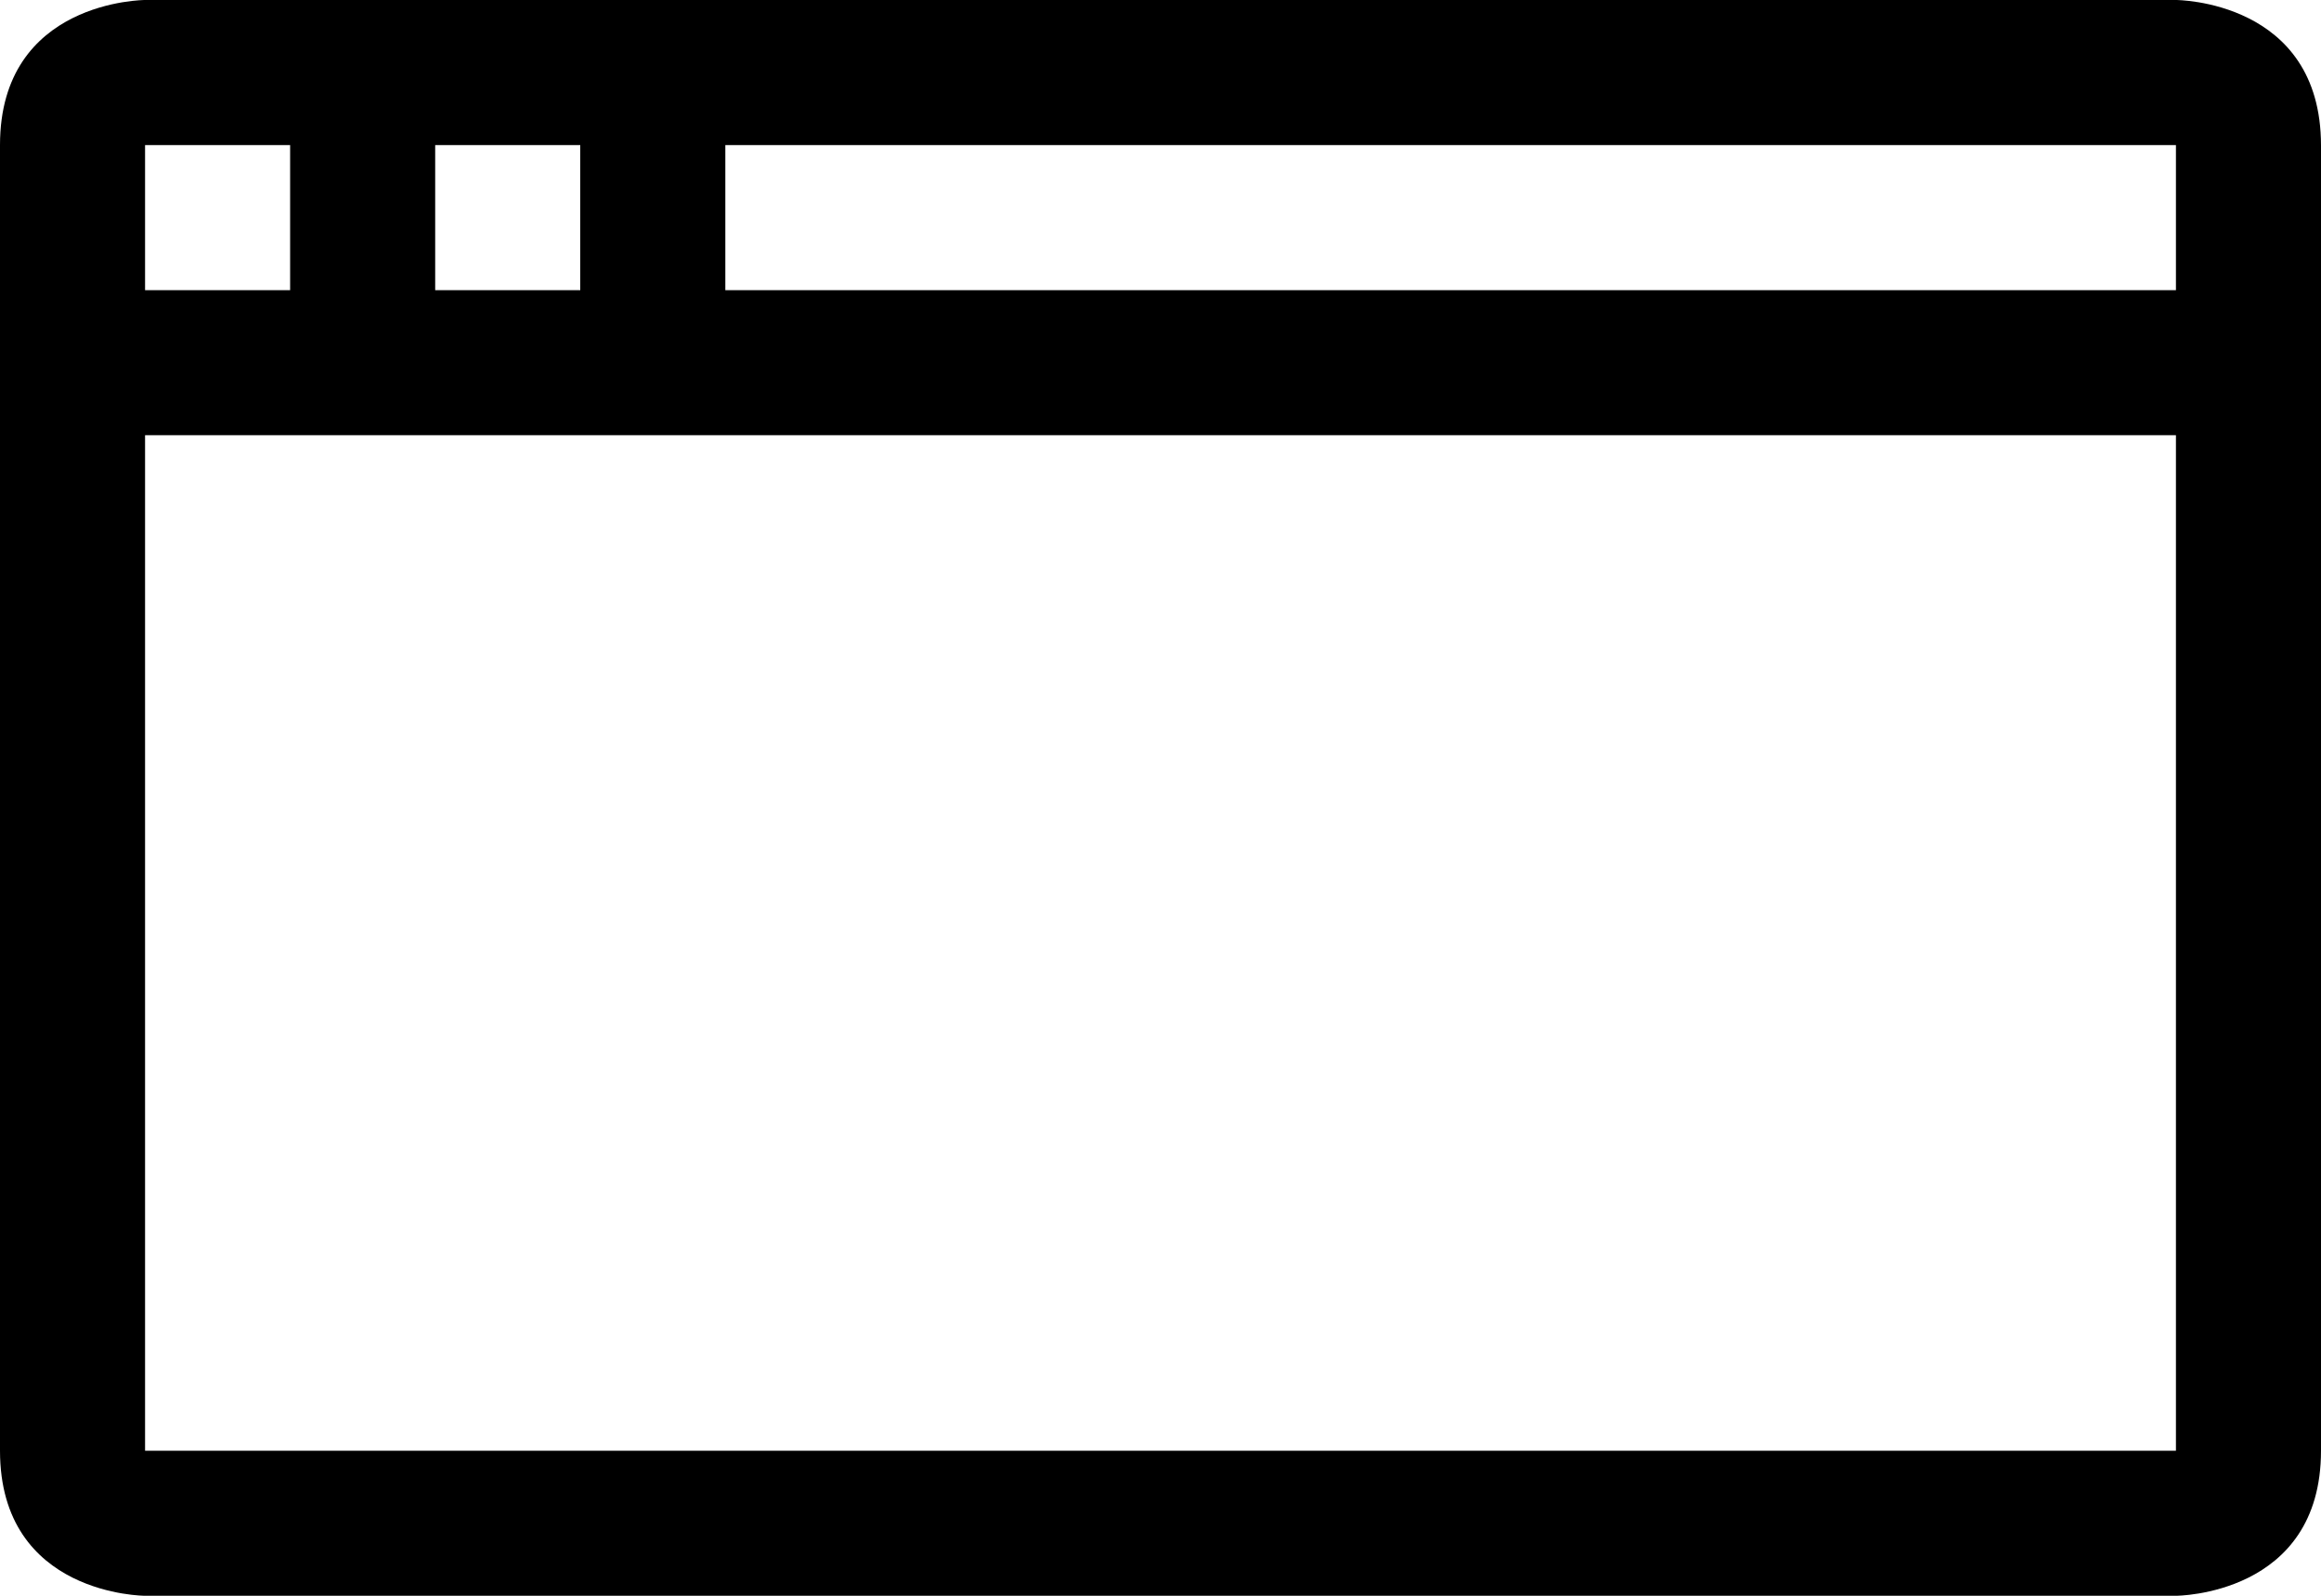 <?xml version="1.0" encoding="UTF-8"?>
<svg width="16px" height="11px" viewBox="0 0 16 11" version="1.1" xmlns="http://www.w3.org/2000/svg" xmlns:xlink="http://www.w3.org/1999/xlink">
    <defs></defs>
    <g id="devices" stroke="none" stroke-width="1" fill="none" fill-rule="evenodd">
        <g id="browser" fill="#000000">
            <path d="M0,1 C0,0 1,0 1,0 L15,0 C15,0 16,0 16,1.003 L16,10 C16,11 15,11 15,11 L1,11 C1,11 3.58061258e-18,11 0,10 C3.58061259e-18,10.011 0,1.051 0,1 Z M1,3 L1,10 L15,10 L15,3 L1,3 Z M5,1 L5,2 L15,2 L15,1 L5,1 Z M1,1 L1,2 L2,2 L2,1 L1,1 Z M3,1 L3,2 L4,2 L4,1 L3,1 Z" id="Shape"></path>
        </g>
    </g>
</svg>